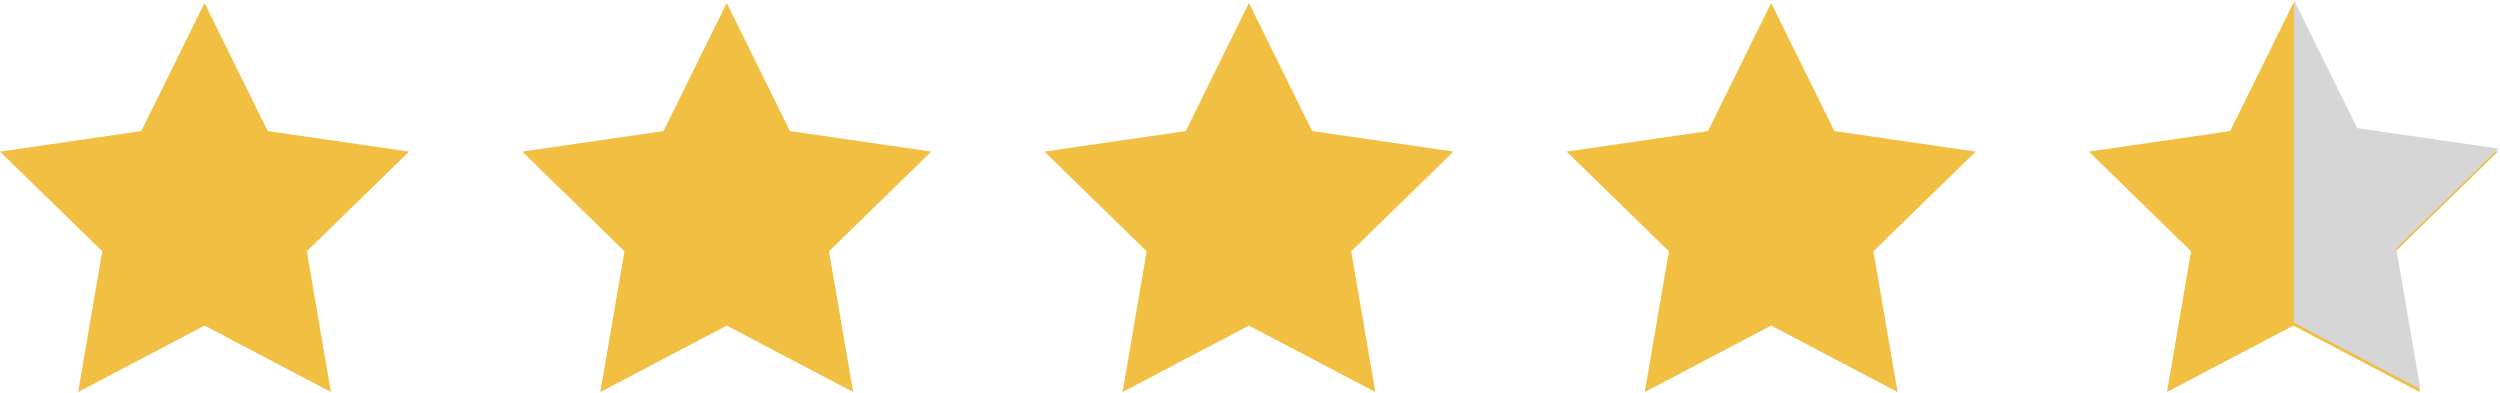 <?xml version="1.0" encoding="UTF-8" standalone="no"?>
<!-- Created with Inkscape (http://www.inkscape.org/) -->

<svg
   version="1.1"
   id="svg2"
   width="611"
   height="96"
   viewBox="0 0 611 96"
   sodipodi:docname="note.svg"
   inkscape:version="1.3.2 (091e20e, 2023-11-25)"
   xmlns:inkscape="http://www.inkscape.org/namespaces/inkscape"
   xmlns:sodipodi="http://sodipodi.sourceforge.net/DTD/sodipodi-0.dtd"
   xmlns="http://www.w3.org/2000/svg"
   xmlns:svg="http://www.w3.org/2000/svg">
  <defs
     id="defs6" />
  <sodipodi:namedview
     id="namedview4"
     pagecolor="#ffffff"
     bordercolor="#000000"
     borderopacity="0.25"
     inkscape:showpageshadow="2"
     inkscape:pageopacity="0.0"
     inkscape:pagecheckerboard="0"
     inkscape:deskcolor="#d1d1d1"
     inkscape:zoom="0.87014784"
     inkscape:cx="574.615"
     inkscape:cy="-95.38609"
     inkscape:window-width="1440"
     inkscape:window-height="847"
     inkscape:window-x="0"
     inkscape:window-y="25"
     inkscape:window-maximized="0"
     inkscape:current-layer="svg2" />
  <path
     d="m 324.736,2200 11.588,-23.479 25.912,-3.766 -18.75,-18.277 4.426,-25.807 -23.176,12.185 -23.176,-12.185 4.426,25.807 -18.75,18.277 25.912,3.766 11.588,23.479"
     style="fill:#f1bf42;fill-opacity:1;fill-rule:nonzero;stroke:none;stroke-width:0.011"
     id="path14-7-0"
     transform="matrix(1.333,0,0,-1.333,0,2933.333)" />
  <path
     d="m 37.5,2200 11.588,-23.479 25.912,-3.766 -18.75,-18.277 4.426,-25.807 -23.176,12.185 -23.176,-12.185 4.426,25.807 L 0,2172.755 25.912,2176.521 37.5,2200"
     style="fill:#f1bf42;fill-opacity:1;fill-rule:nonzero;stroke:none;stroke-width:0.011"
     id="path14"
     transform="matrix(1.333,0,0,-1.333,0,2933.333)" />
  <path
     d="m 228.99,2200 11.588,-23.479 25.912,-3.766 -18.75,-18.277 4.426,-25.807 -23.176,12.185 -23.176,-12.185 4.426,25.807 -18.75,18.277 25.912,3.766 11.588,23.479"
     style="fill:#f1bf42;fill-opacity:1;fill-rule:nonzero;stroke:none;stroke-width:0.011"
     id="path14-9"
     transform="matrix(1.333,0,0,-1.333,0,2933.333)" />
  <path
     d="m 420.481,2200 11.588,-23.479 25.912,-3.766 -18.75,-18.277 4.426,-25.807 -23.176,12.185 -23.176,-12.185 4.426,25.807 -18.75,18.277 25.912,3.766 11.588,23.479"
     style="fill:#f1bf42;fill-opacity:1;fill-rule:nonzero;stroke:none;stroke-width:0.011"
     id="path14-7-0-2"
     transform="matrix(1.333,0,0,-1.333,0,2933.333)" />
  <path
     id="path14-7-0-2-7"
     style="fill:#d6d6d6;fill-opacity:1;fill-rule:nonzero;stroke:none;stroke-width:0.015"
     d="m 560.641,3.9999999e-5 -0.004,0.008 v 78.854 l 0.004,-0.002 30.902,16.246 -5.902,-34.41 25,-24.369 -34.549,-5.021 z" />
  <path
     d="m 133.245,2200 11.588,-23.479 25.912,-3.766 -18.75,-18.277 4.426,-25.807 -23.176,12.185 -23.176,-12.185 4.426,25.807 -18.75,18.277 25.912,3.766 11.588,23.479"
     style="fill:#f1bf42;fill-opacity:1;fill-rule:nonzero;stroke:none;stroke-width:0.011"
     id="path14-7"
     transform="matrix(1.333,0,0,-1.333,0,2933.333)" />
</svg>
